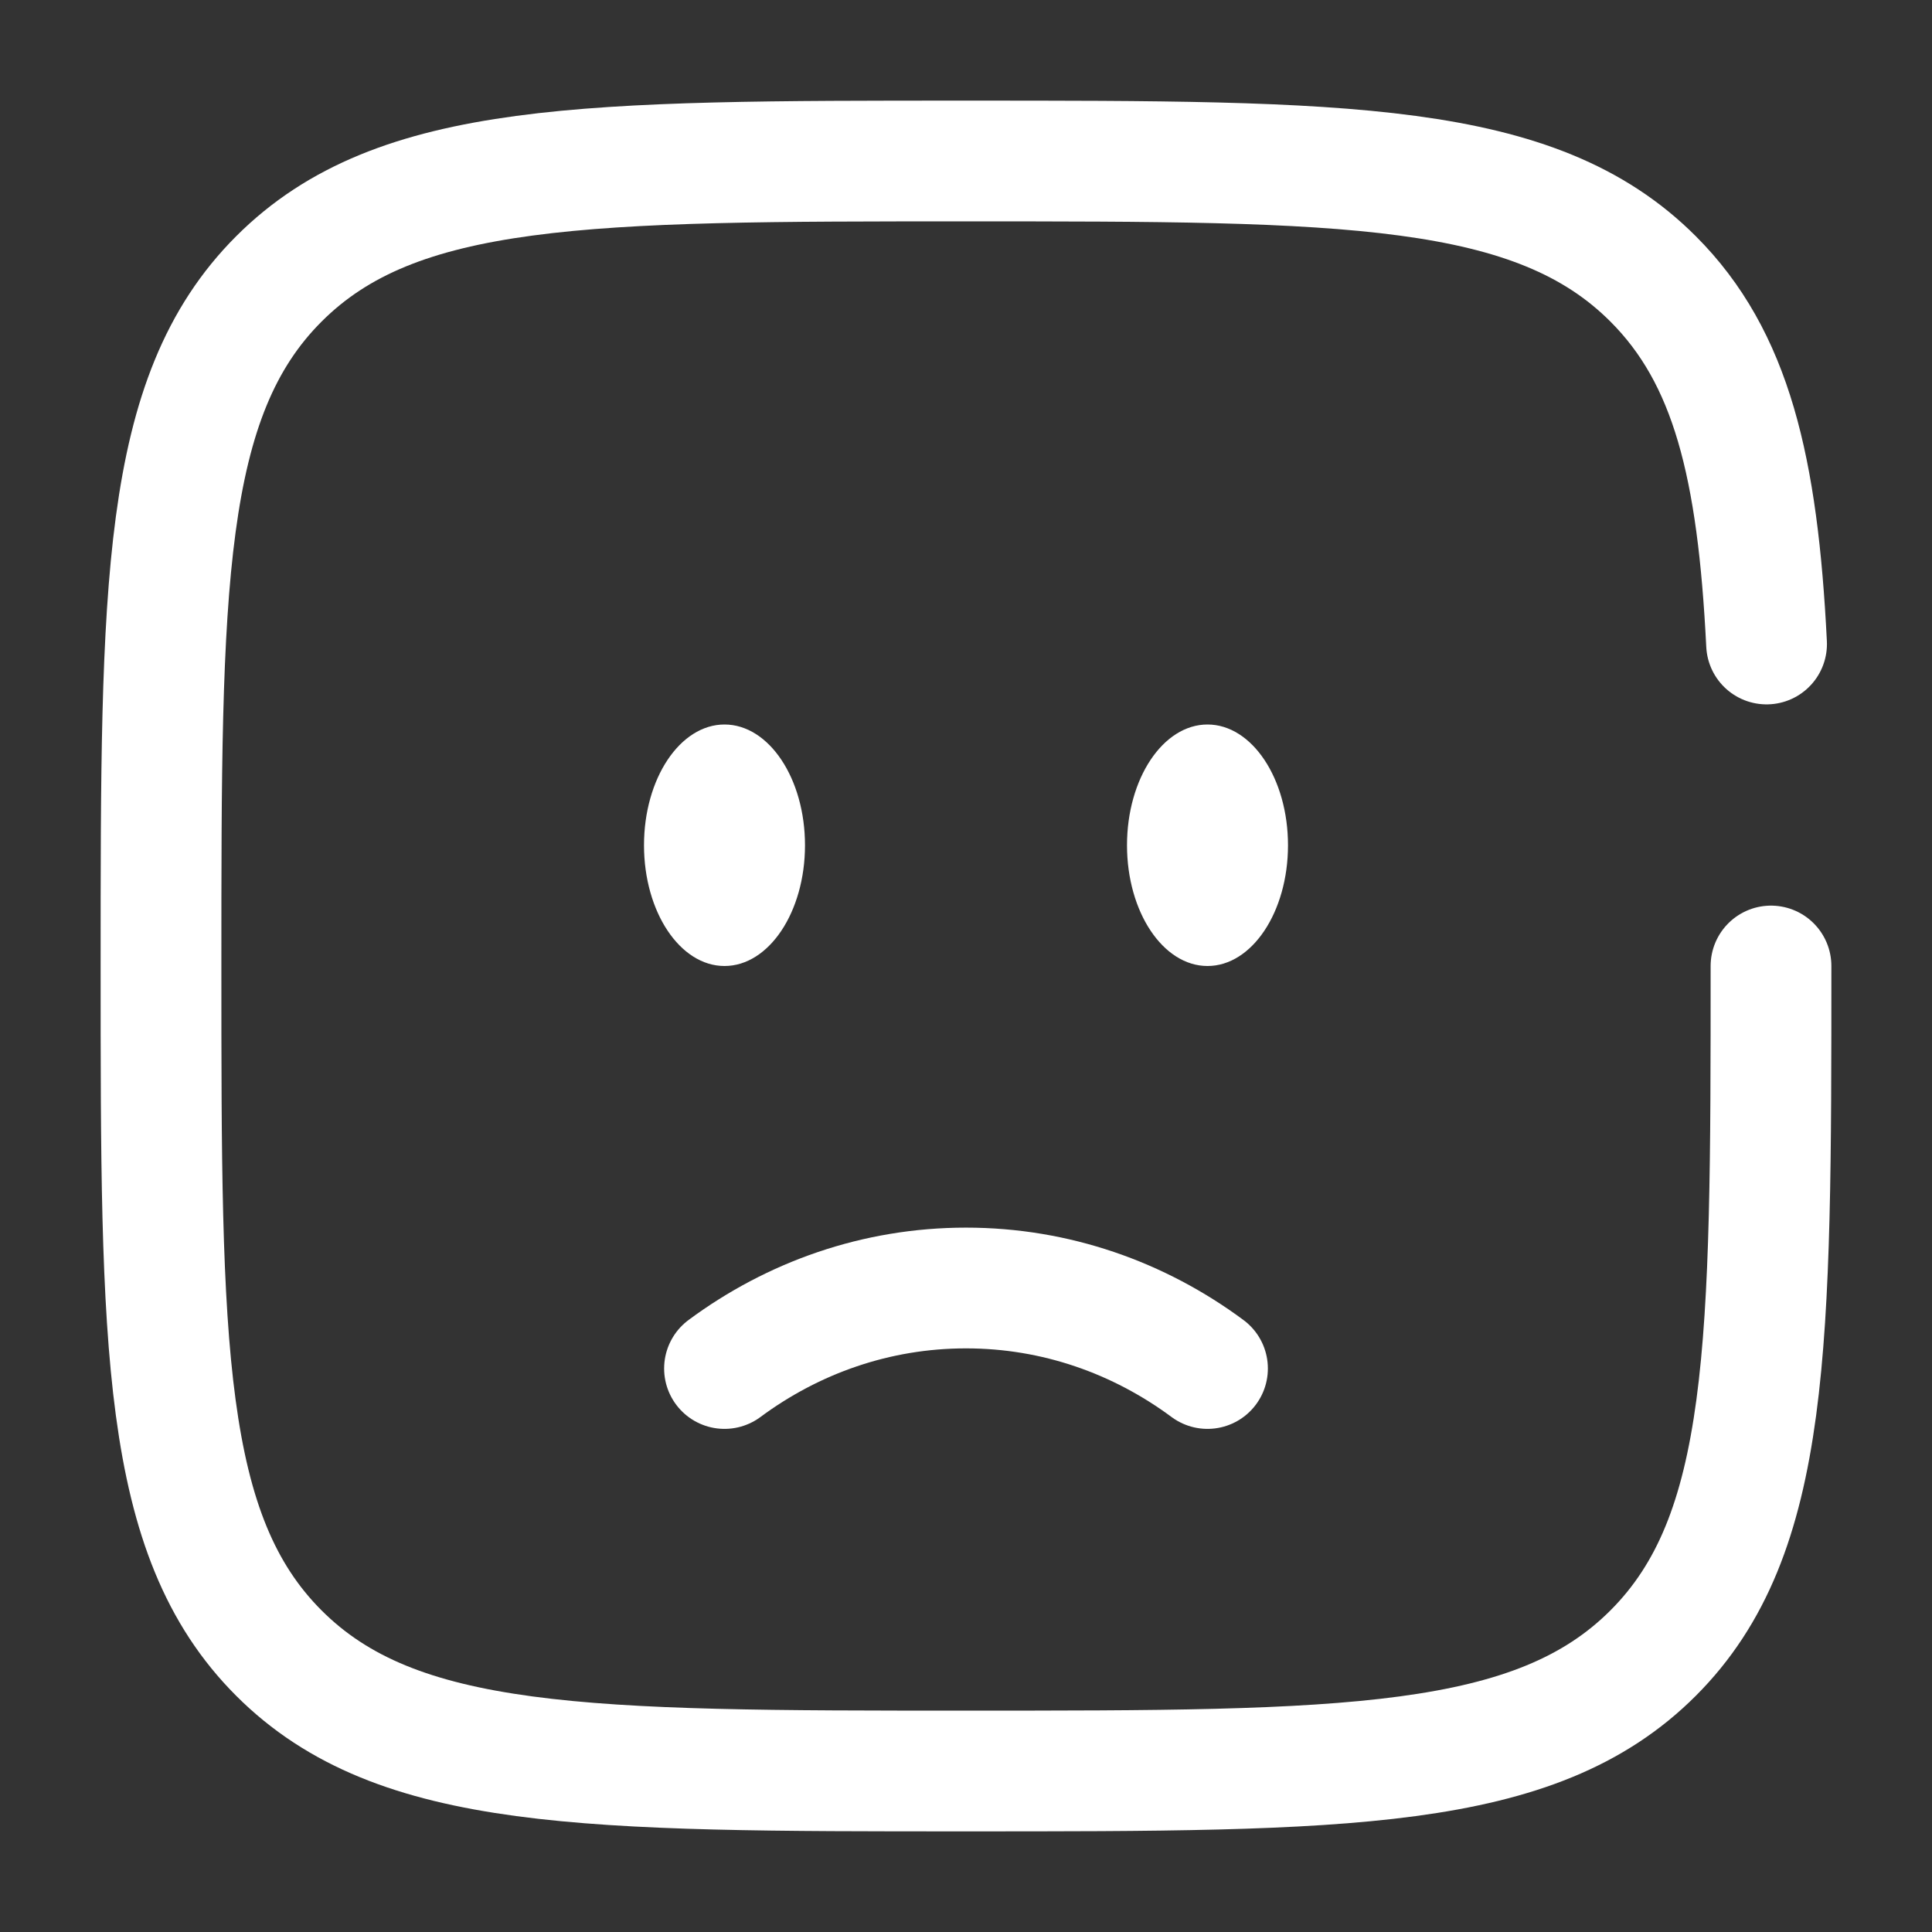 <svg width="800" height="800" viewBox="0 0 800 800" fill="none" xmlns="http://www.w3.org/2000/svg">
<rect x="0" y="0" width="800" height="800" fill="#333333" stroke="none"/>
<path d="M300 566.667C328.346 545.657 362.82 533.333 400 533.333C437.18 533.333 471.653 545.657 500 566.667" stroke="white" stroke-width="50" stroke-linecap="round"/>
<path d="M500 400C518.409 400 533.333 377.614 533.333 350C533.333 322.386 518.409 300 500 300C481.59 300 466.667 322.386 466.667 350C466.667 377.614 481.59 400 500 400Z" fill="white"/>
<path d="M300 400C318.41 400 333.333 377.614 333.333 350C333.333 322.386 318.41 300 300 300C281.591 300 266.667 322.386 266.667 350C266.667 377.614 281.591 400 300 400Z" fill="white"/>
<path d="M733.333 400C733.333 557.133 733.333 635.703 684.517 684.517C635.703 733.333 557.133 733.333 400 733.333C242.865 733.333 164.298 733.333 115.482 684.517C66.667 635.703 66.667 557.133 66.667 400C66.667 242.865 66.667 164.298 115.482 115.482C164.298 66.667 242.865 66.667 400 66.667C557.133 66.667 635.703 66.667 684.517 115.482C716.977 147.94 727.853 193.552 731.497 266.667" stroke="white" stroke-width="50" stroke-linecap="round"/>
</svg>

